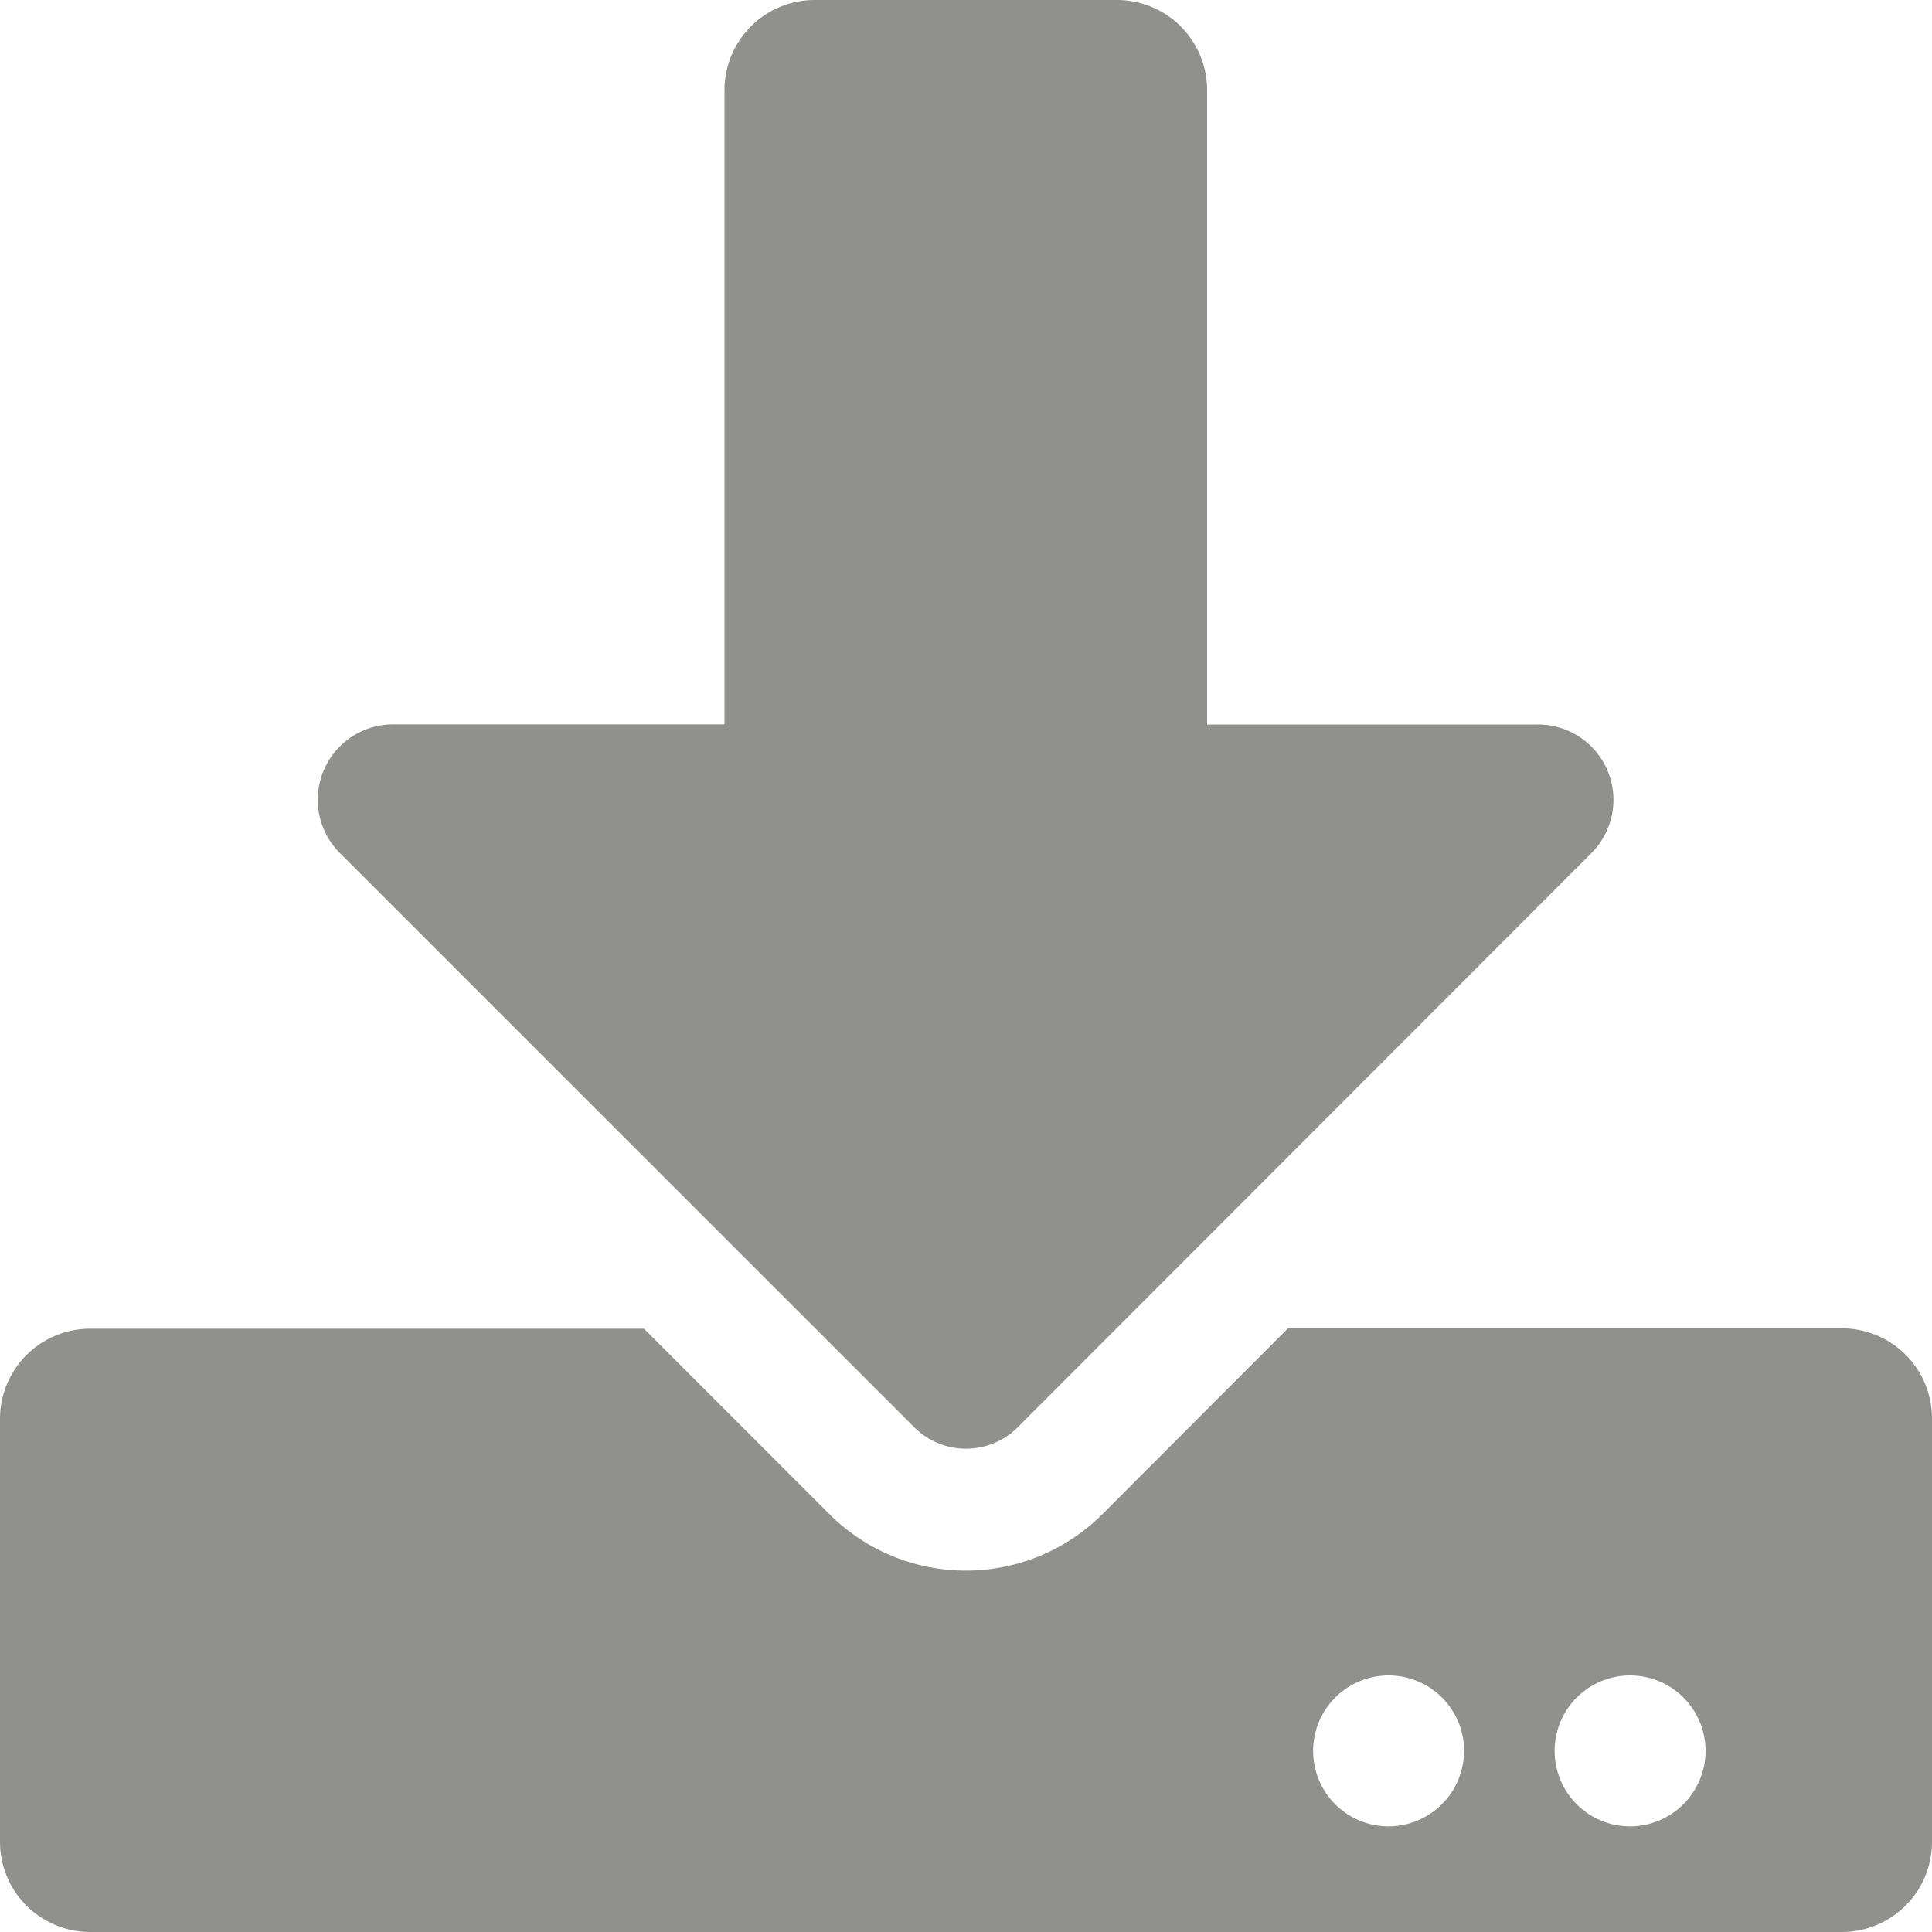 <svg xmlns="http://www.w3.org/2000/svg" width="15" height="15" viewBox="0 0 15 15">
  <path id="download" d="M6.328,0H8.672a.7.7,0,0,1,.7.7V5.625h2.569a.585.585,0,0,1,.413,1L7.9,11.083a.568.568,0,0,1-.8,0L2.64,6.624a.585.585,0,0,1,.413-1H5.625V.7A.7.7,0,0,1,6.328,0ZM15,11.016V14.3a.7.7,0,0,1-.7.7H.7a.7.7,0,0,1-.7-.7V11.016a.7.7,0,0,1,.7-.7H5l1.436,1.436a1.5,1.5,0,0,0,2.127,0L10,10.313h4.3A.7.7,0,0,1,15,11.016Zm-3.633,2.578a.586.586,0,1,0-.586.586A.588.588,0,0,0,11.367,13.594Zm1.875,0a.586.586,0,1,0-.586.586A.588.588,0,0,0,13.242,13.594Z" fill="#90908e"/>
</svg>
